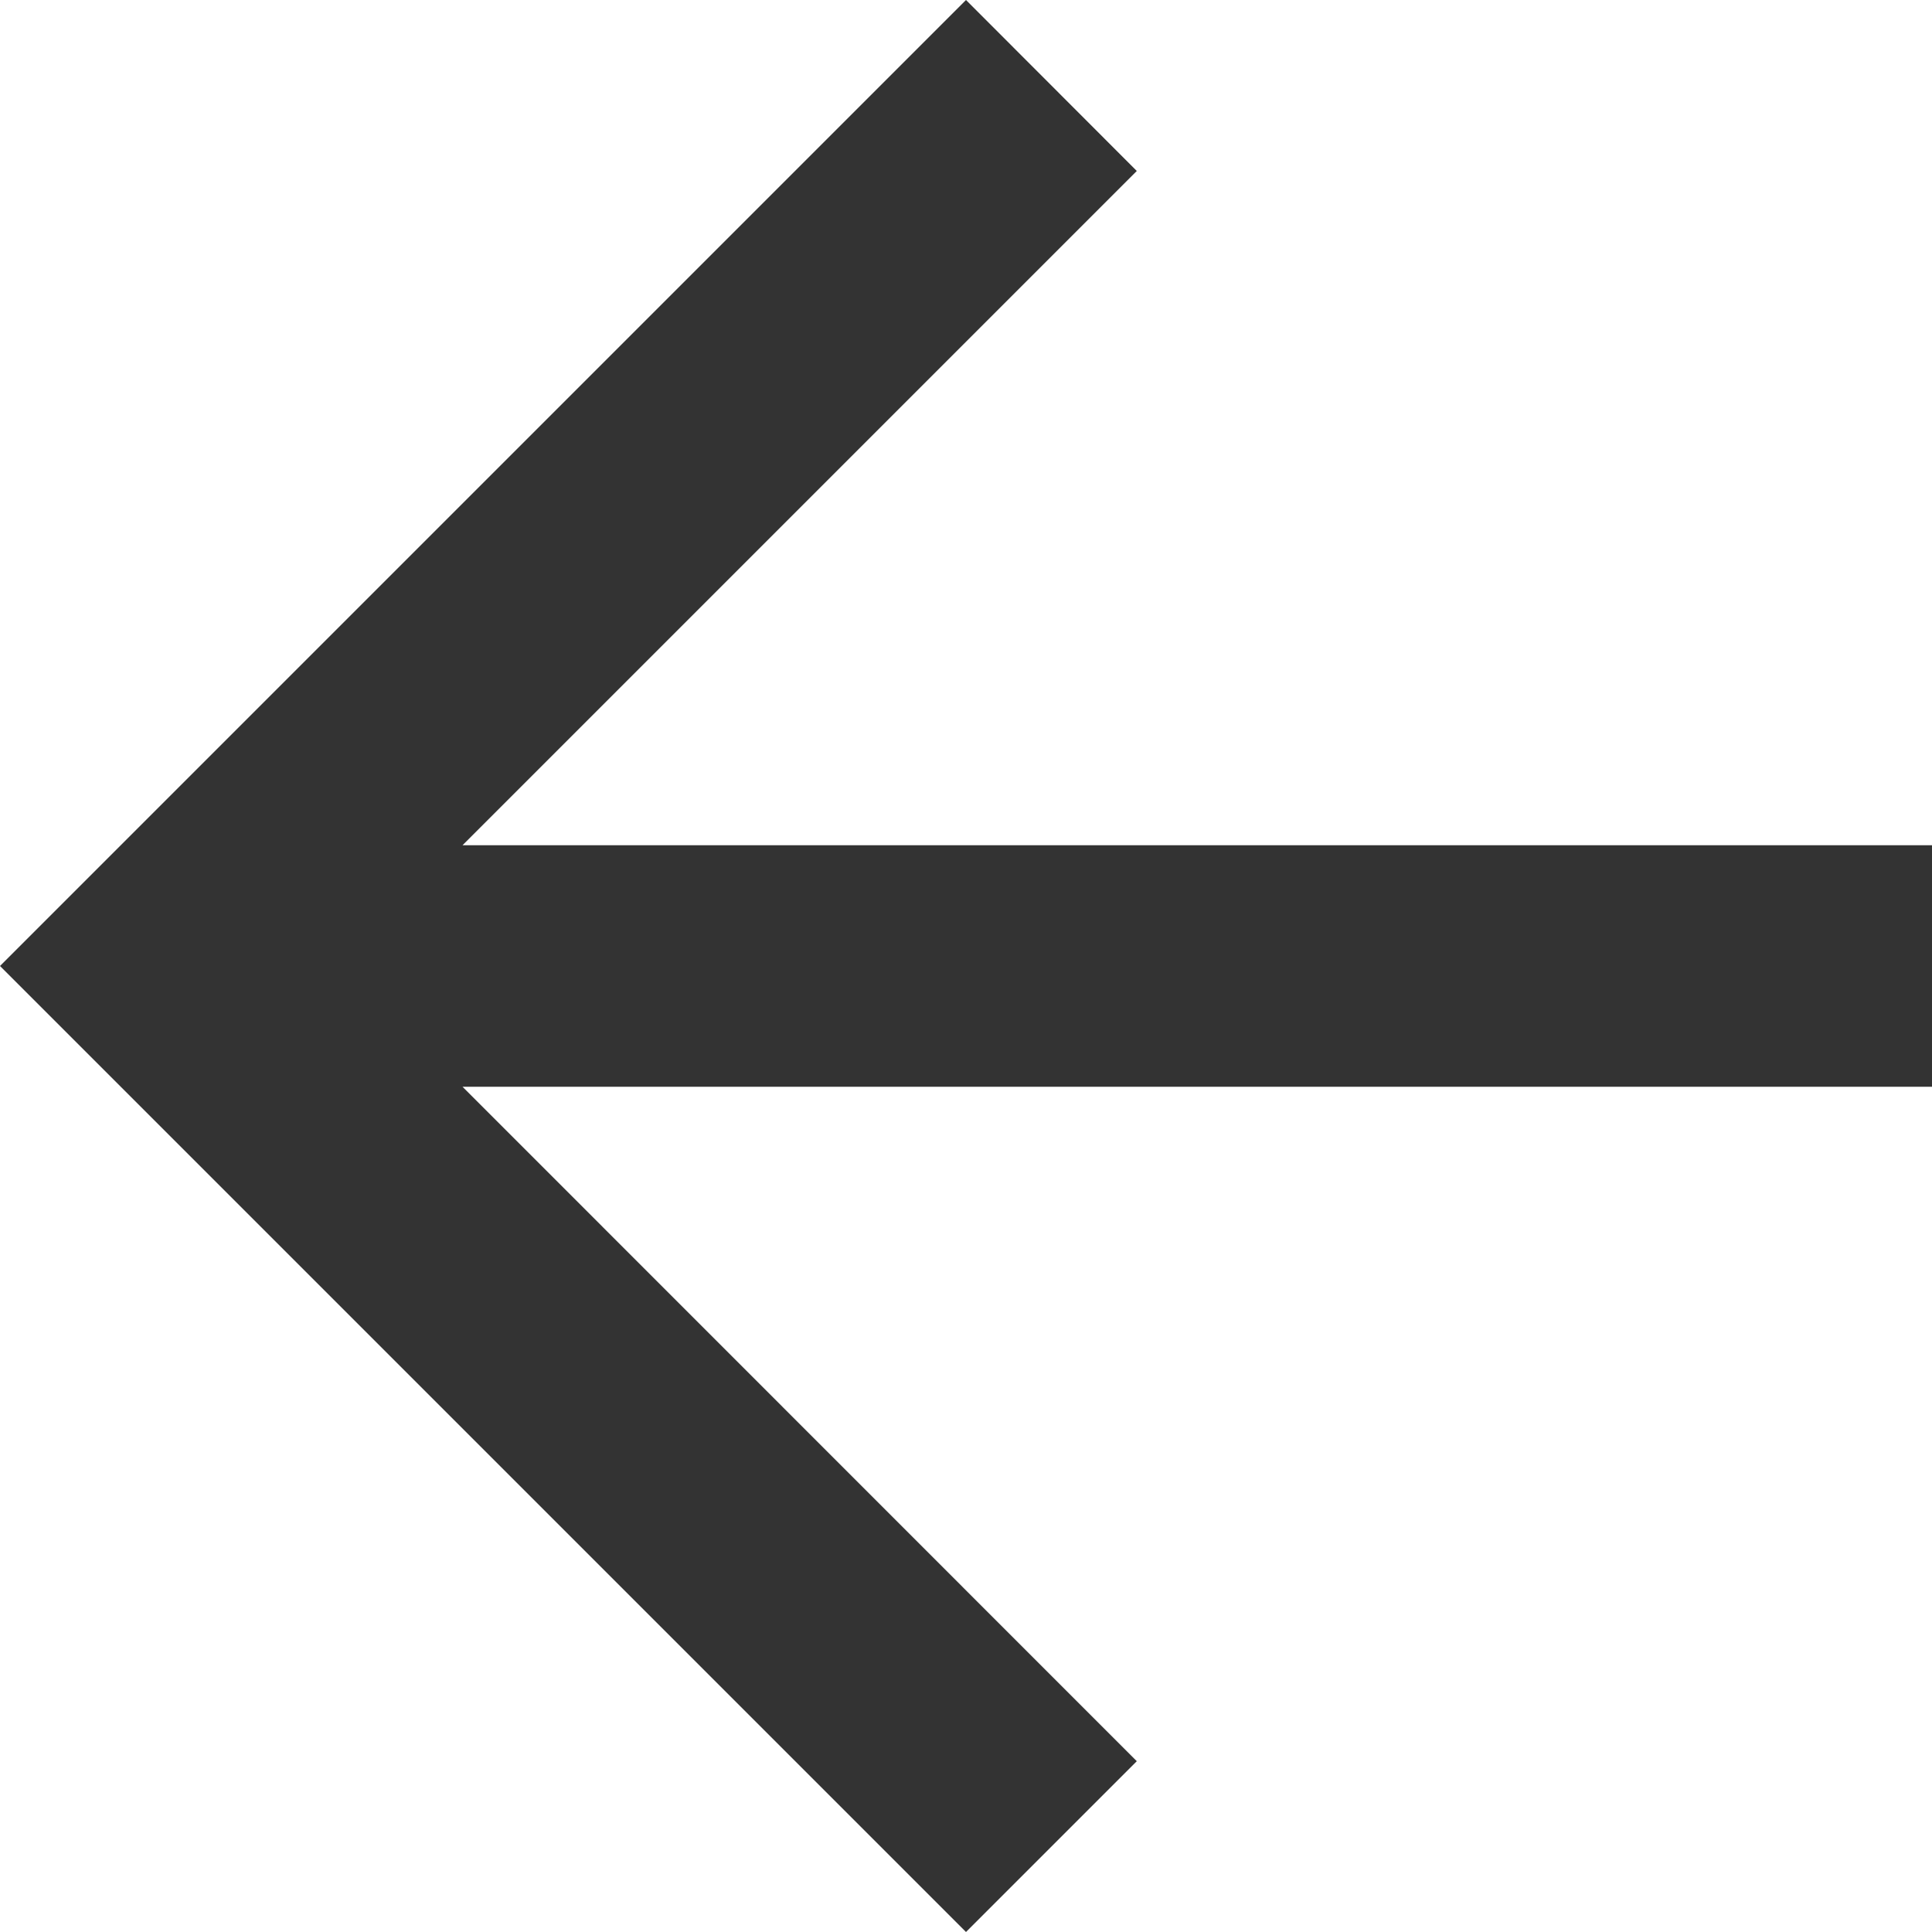 <svg width="10" height="10" fill="none" xmlns="http://www.w3.org/2000/svg"><g clip-path="url(#clip0)"><path d="M5 10l.884-.884-3.49-3.491H10v-1.25H2.394l3.49-3.49L5 0 0 5l5 5z" fill="#333"/></g><defs><clipPath id="clip0"><path fill="#fff" transform="rotate(-180 5 5)" d="M0 0h10v10H0z"/></clipPath></defs></svg>